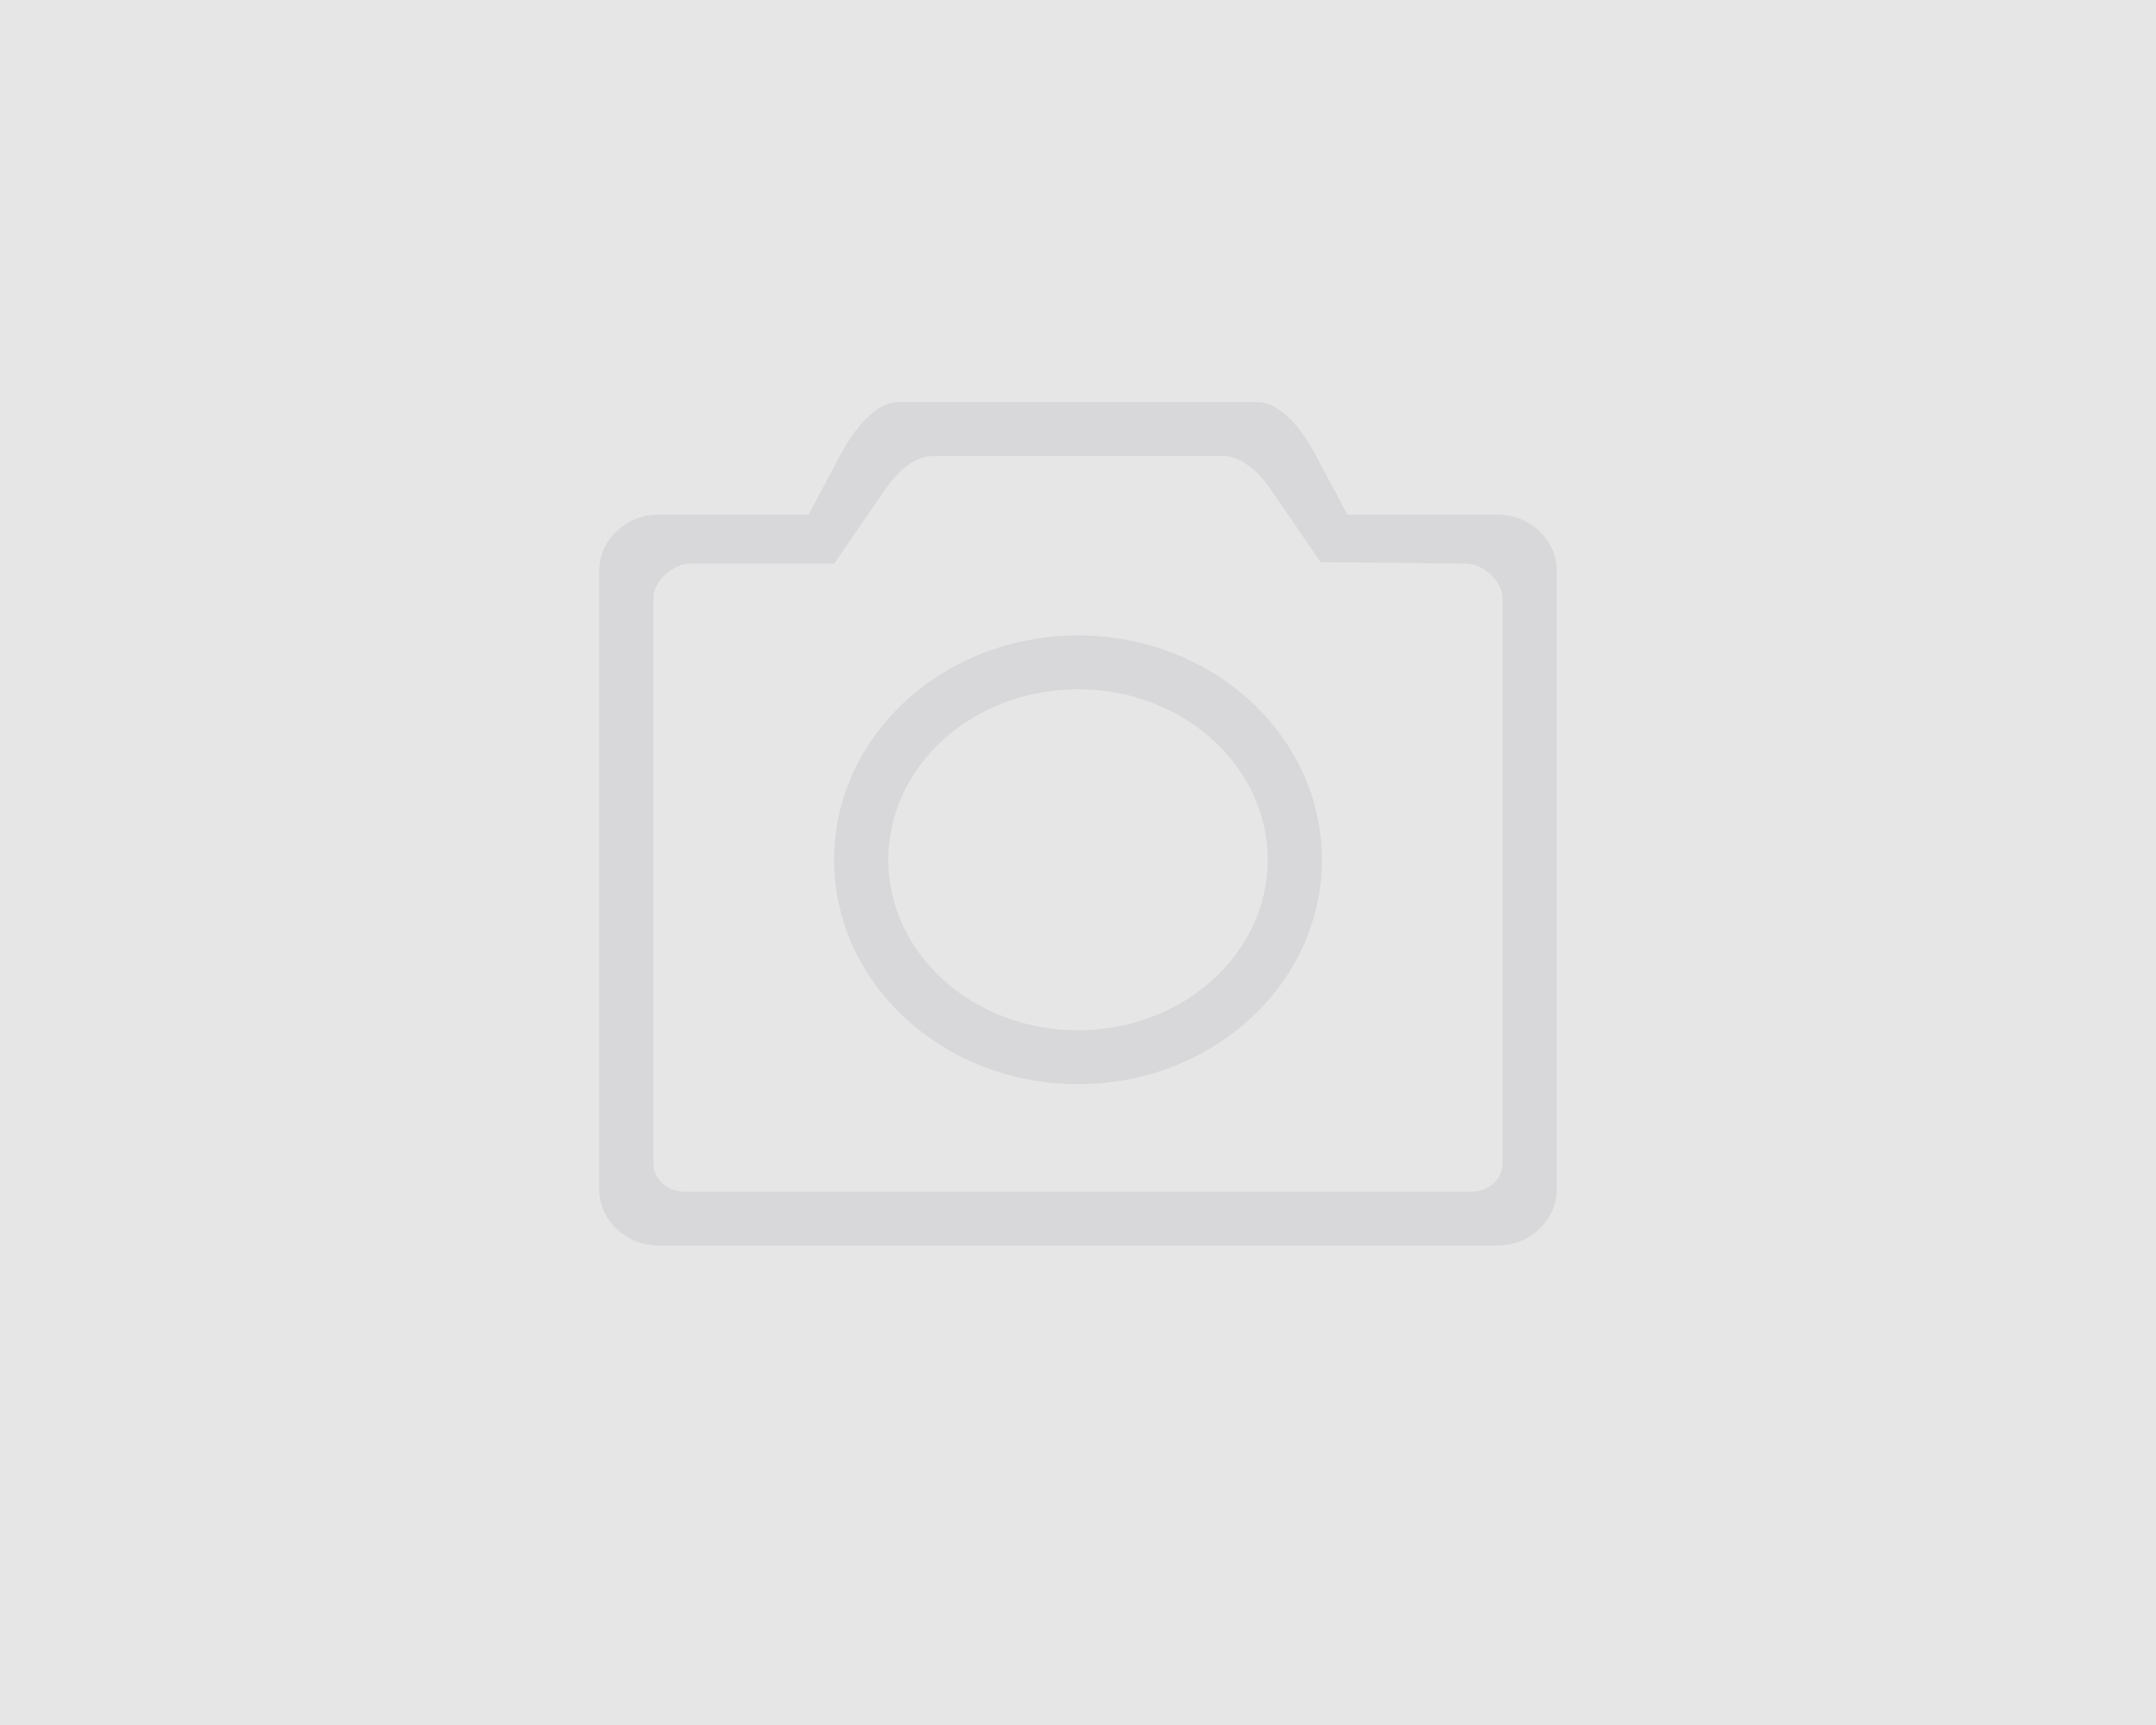 <svg xmlns="http://www.w3.org/2000/svg" width="340" height="272" viewBox="0 0 340 272"><path fill="#E6E6E6" d="M0 0h340v272H0z"/><path fill-rule="evenodd" clip-rule="evenodd" fill="#D8D8DA" d="M236.062 196.401H103.937c-5.212 0-9.437-3.969-9.437-8.867V90c0-4.895 4.225-8.866 9.437-8.866h23.594l4.719-8.867s4.225-8.867 9.438-8.867h56.624c5.213 0 9.438 8.867 9.438 8.867l4.719 8.867h23.594c5.212 0 9.438 3.971 9.438 8.866v97.534c-.001 4.898-4.227 8.867-9.439 8.867zm.891-102.185c0-2.462-3.057-5.346-5.697-5.346l-22.997-.231-7.651-11.15s-3.426-5.577-7.652-5.577h-45.91c-4.226 0-7.652 5.577-7.652 5.577l-7.855 11.381h-22.792c-2.641 0-5.699 2.884-5.699 5.346v89.211c0 2.464 2.141 4.459 4.782 4.459h124.34c2.641 0 4.782-1.995 4.782-4.459V94.216zM170 170.95c-21.242 0-38.463-15.84-38.463-35.379 0-19.538 17.22-35.378 38.463-35.378 21.242 0 38.463 15.84 38.463 35.378-.001 19.539-17.221 35.379-38.463 35.379zm0-62.266c-16.522 0-29.915 12.038-29.915 26.888 0 14.849 13.393 26.888 29.915 26.888s29.914-12.038 29.914-26.888c0-14.85-13.393-26.888-29.914-26.888z"/></svg>